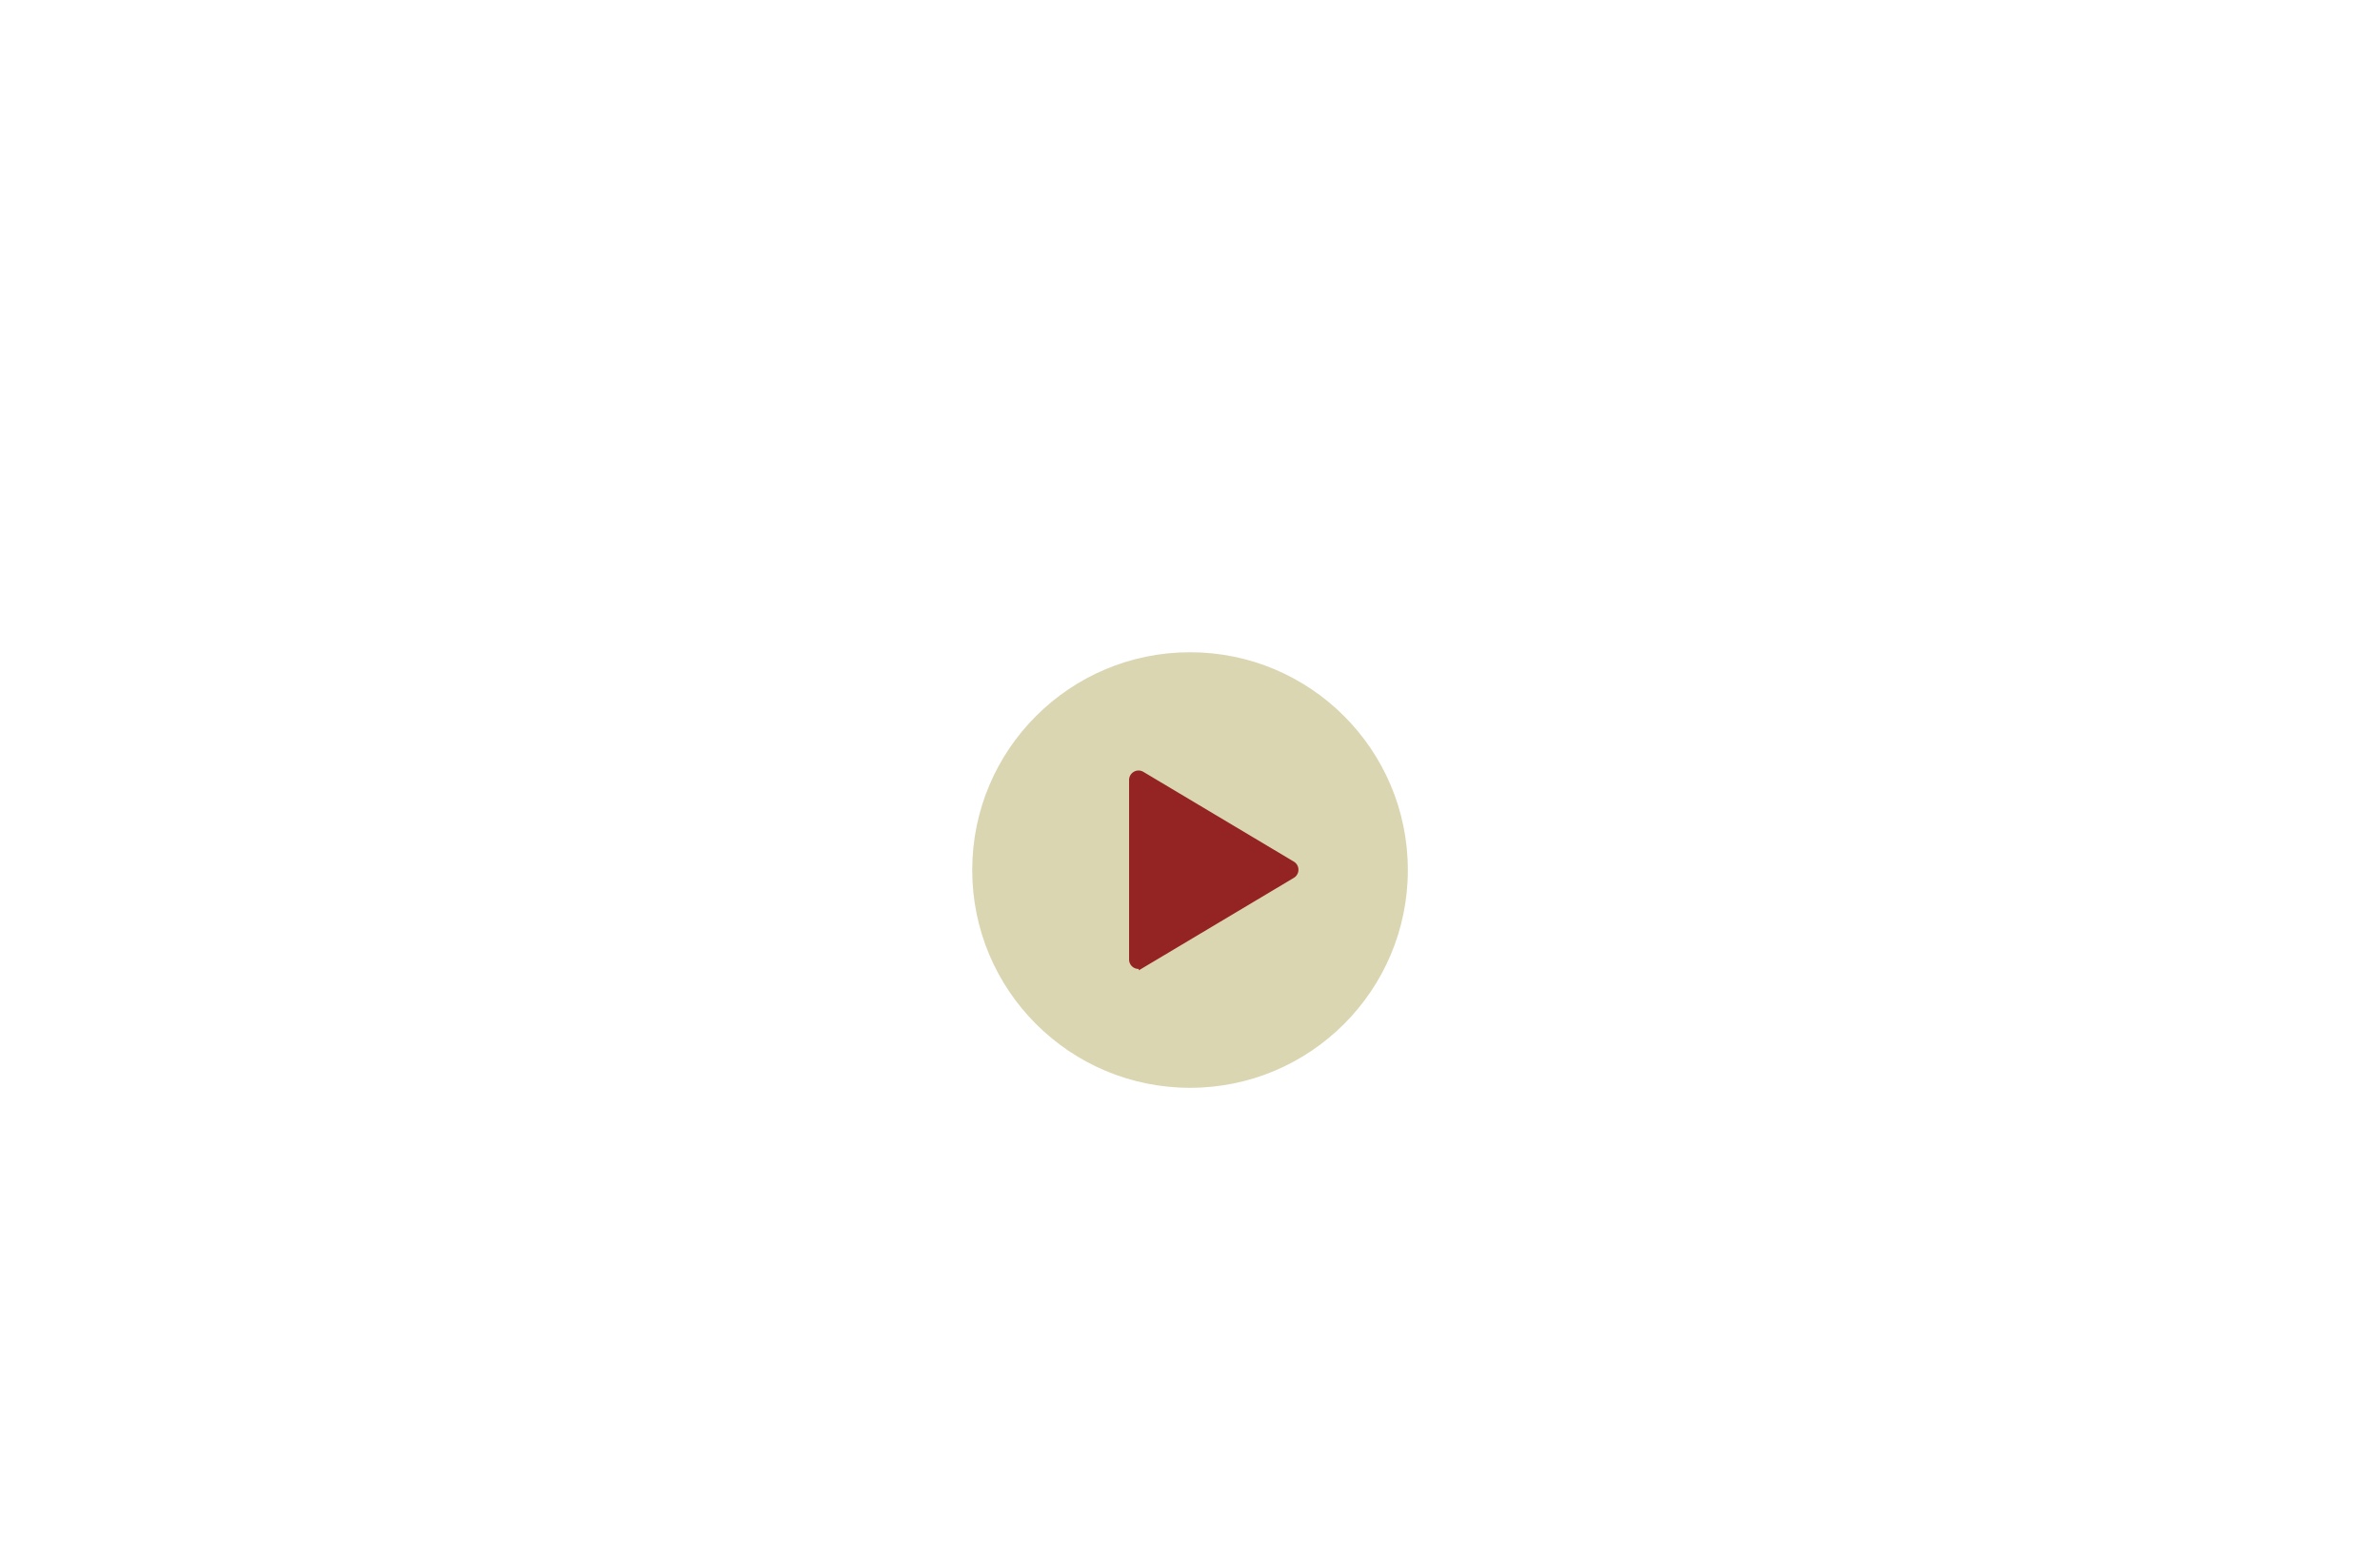 <svg id="圖層_1" data-name="圖層 1" xmlns="http://www.w3.org/2000/svg" viewBox="0 0 390.53 253.18"><defs><style>.cls-1{fill:#dad6b2;}.cls-2{fill:#942323;stroke:#942323;stroke-miterlimit:10;}</style></defs><title>網站</title><circle class="cls-1" cx="195.27" cy="142.78" r="35.74"/><path class="cls-2" d="M185.77,157.51V128a1.05,1.05,0,0,1,1.59-.9l24.69,14.73a1.05,1.05,0,0,1,0,1.8l-24.69,14.73A1.05,1.05,0,0,1,185.77,157.51Z"/></svg>